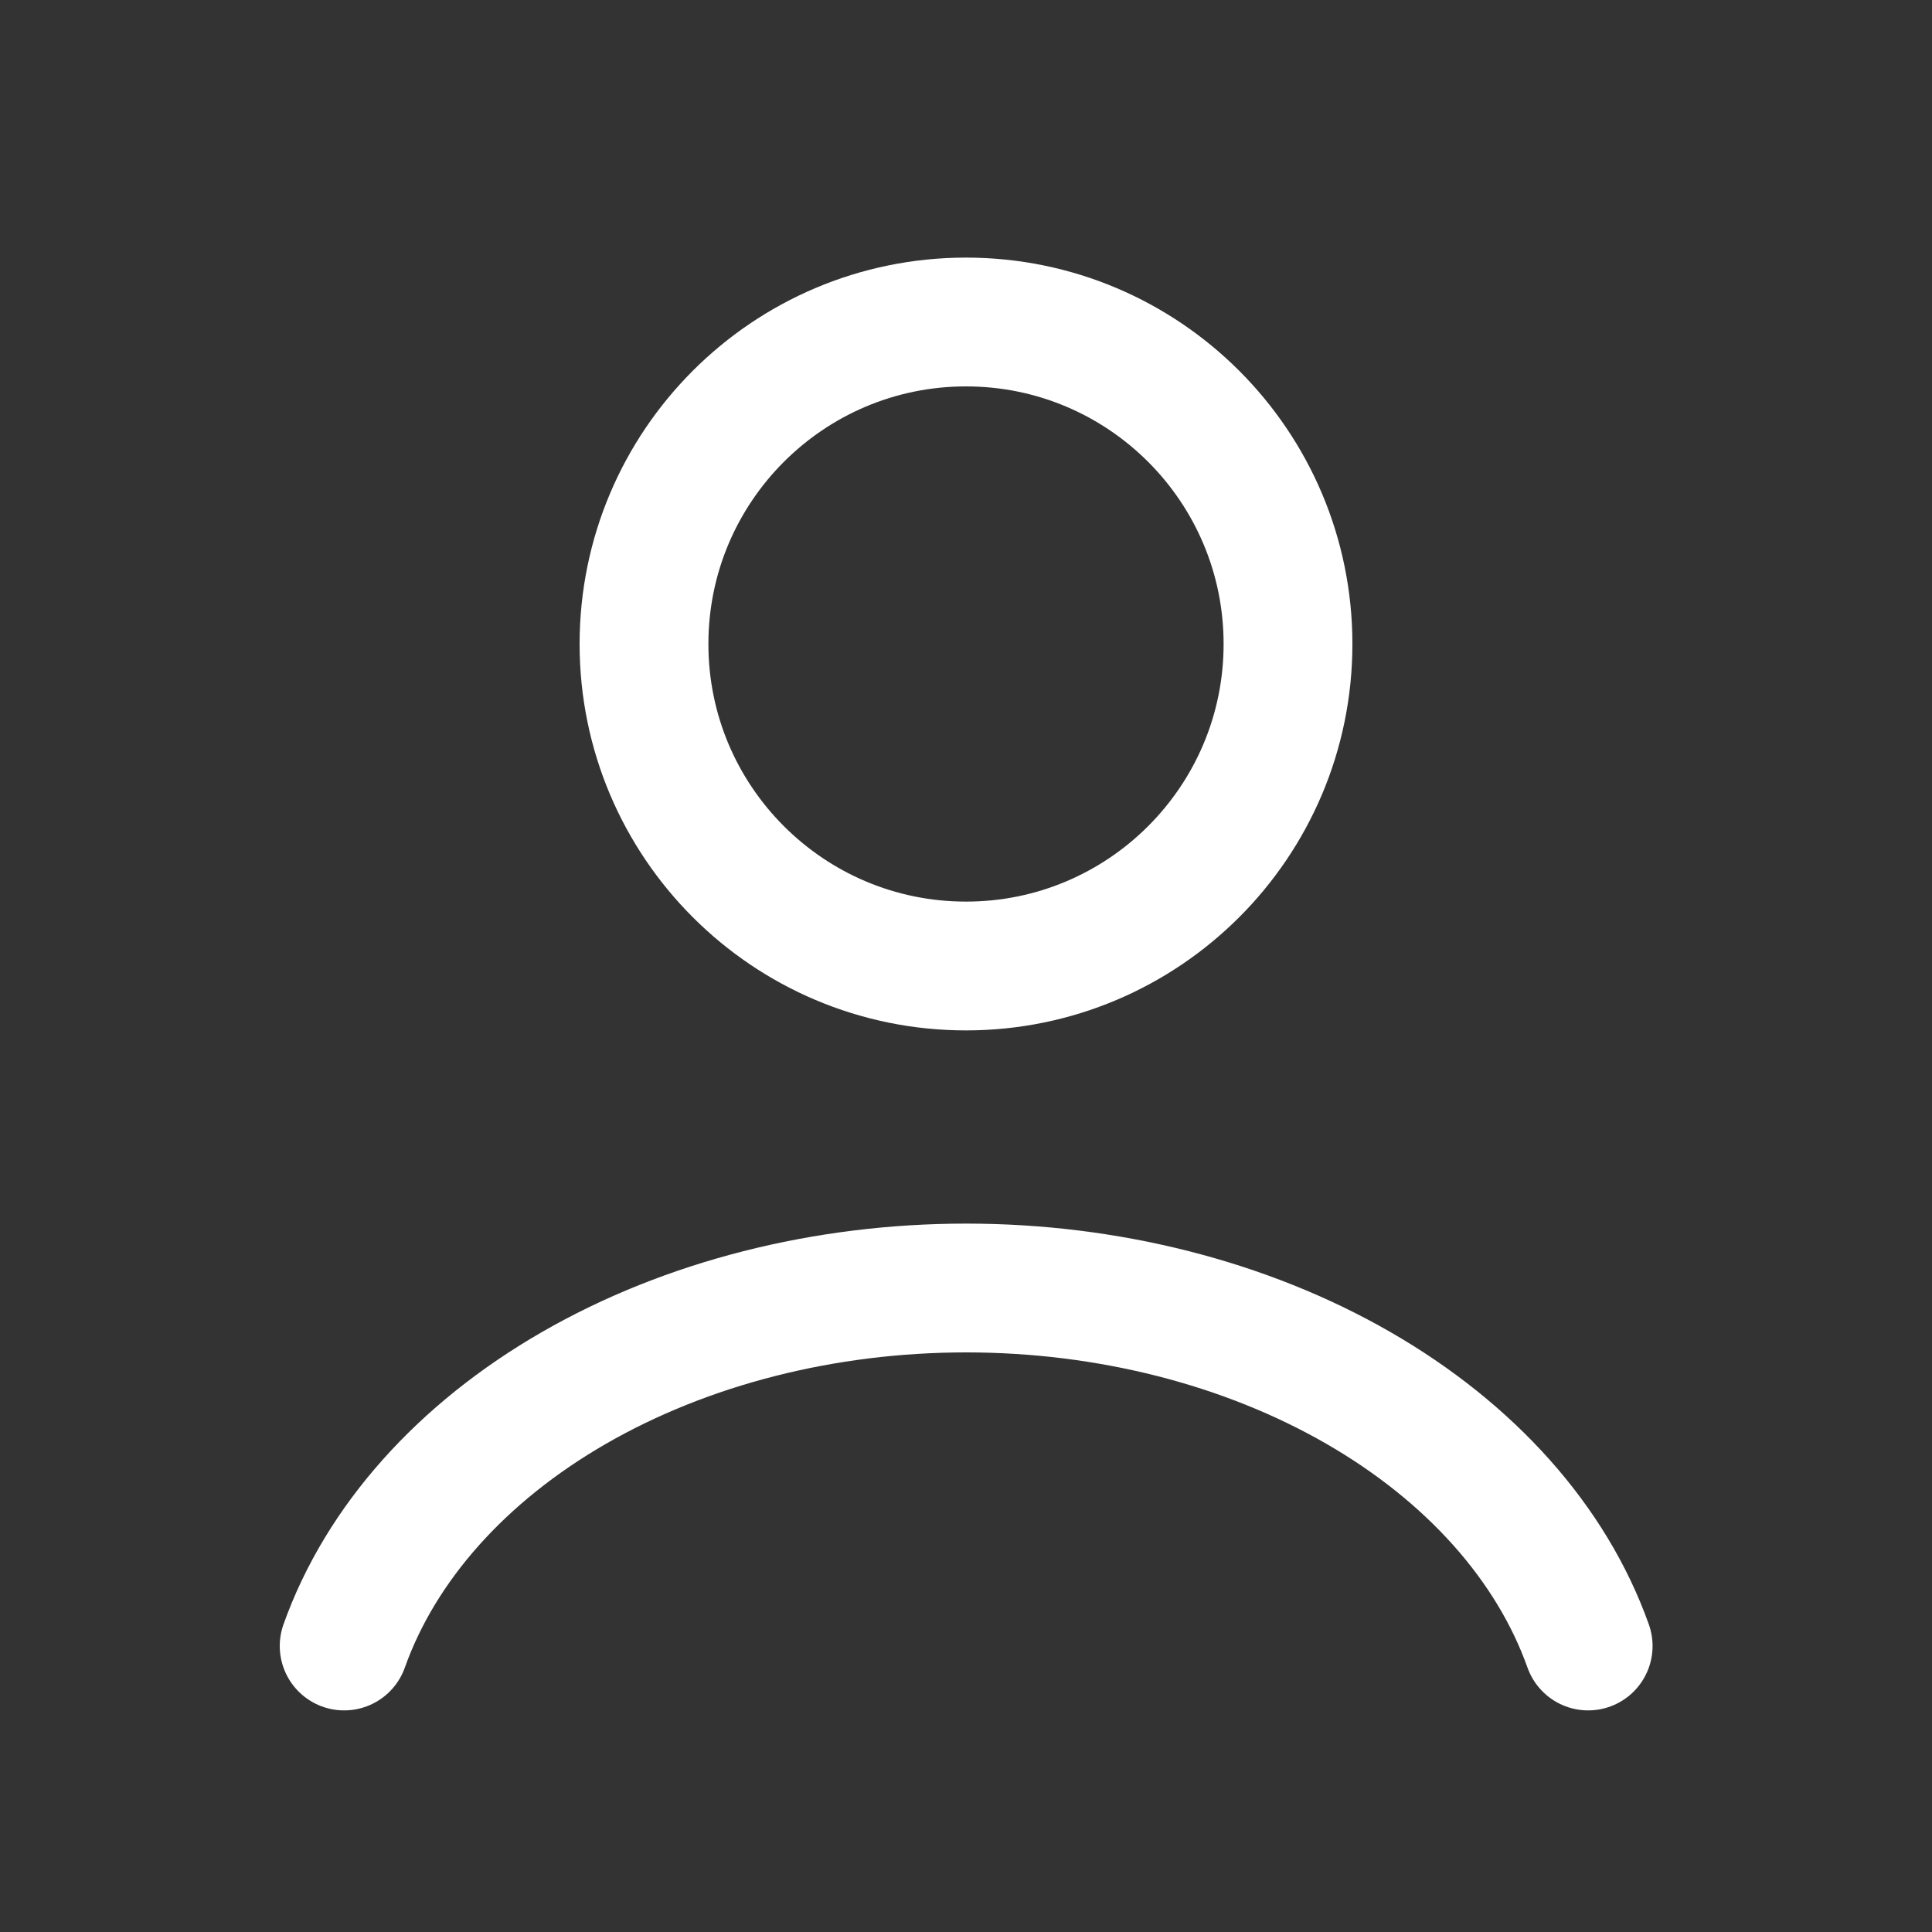 <svg width="30" height="30" viewBox="0 0 30 30" fill="none" xmlns="http://www.w3.org/2000/svg">
<rect x="0" y="0" width="30" height="30" fill="#333333" stroke="none"/>
<path d="M24.661 25.559C24.093 23.964 22.836 22.555 21.09 21.55C19.344 20.545 17.204 20 15.002 20C12.801 20 10.661 20.545 8.915 21.55C7.169 22.555 5.912 23.964 5.344 25.559" stroke="white" stroke-width="2" stroke-linecap="round"/>
<path d="M15 15C17.761 15 20 12.761 20 10C20 7.239 17.761 5 15 5C12.239 5 10 7.239 10 10C10 12.761 12.239 15 15 15Z" stroke="white" stroke-width="2" stroke-linecap="round"/>
</svg>
